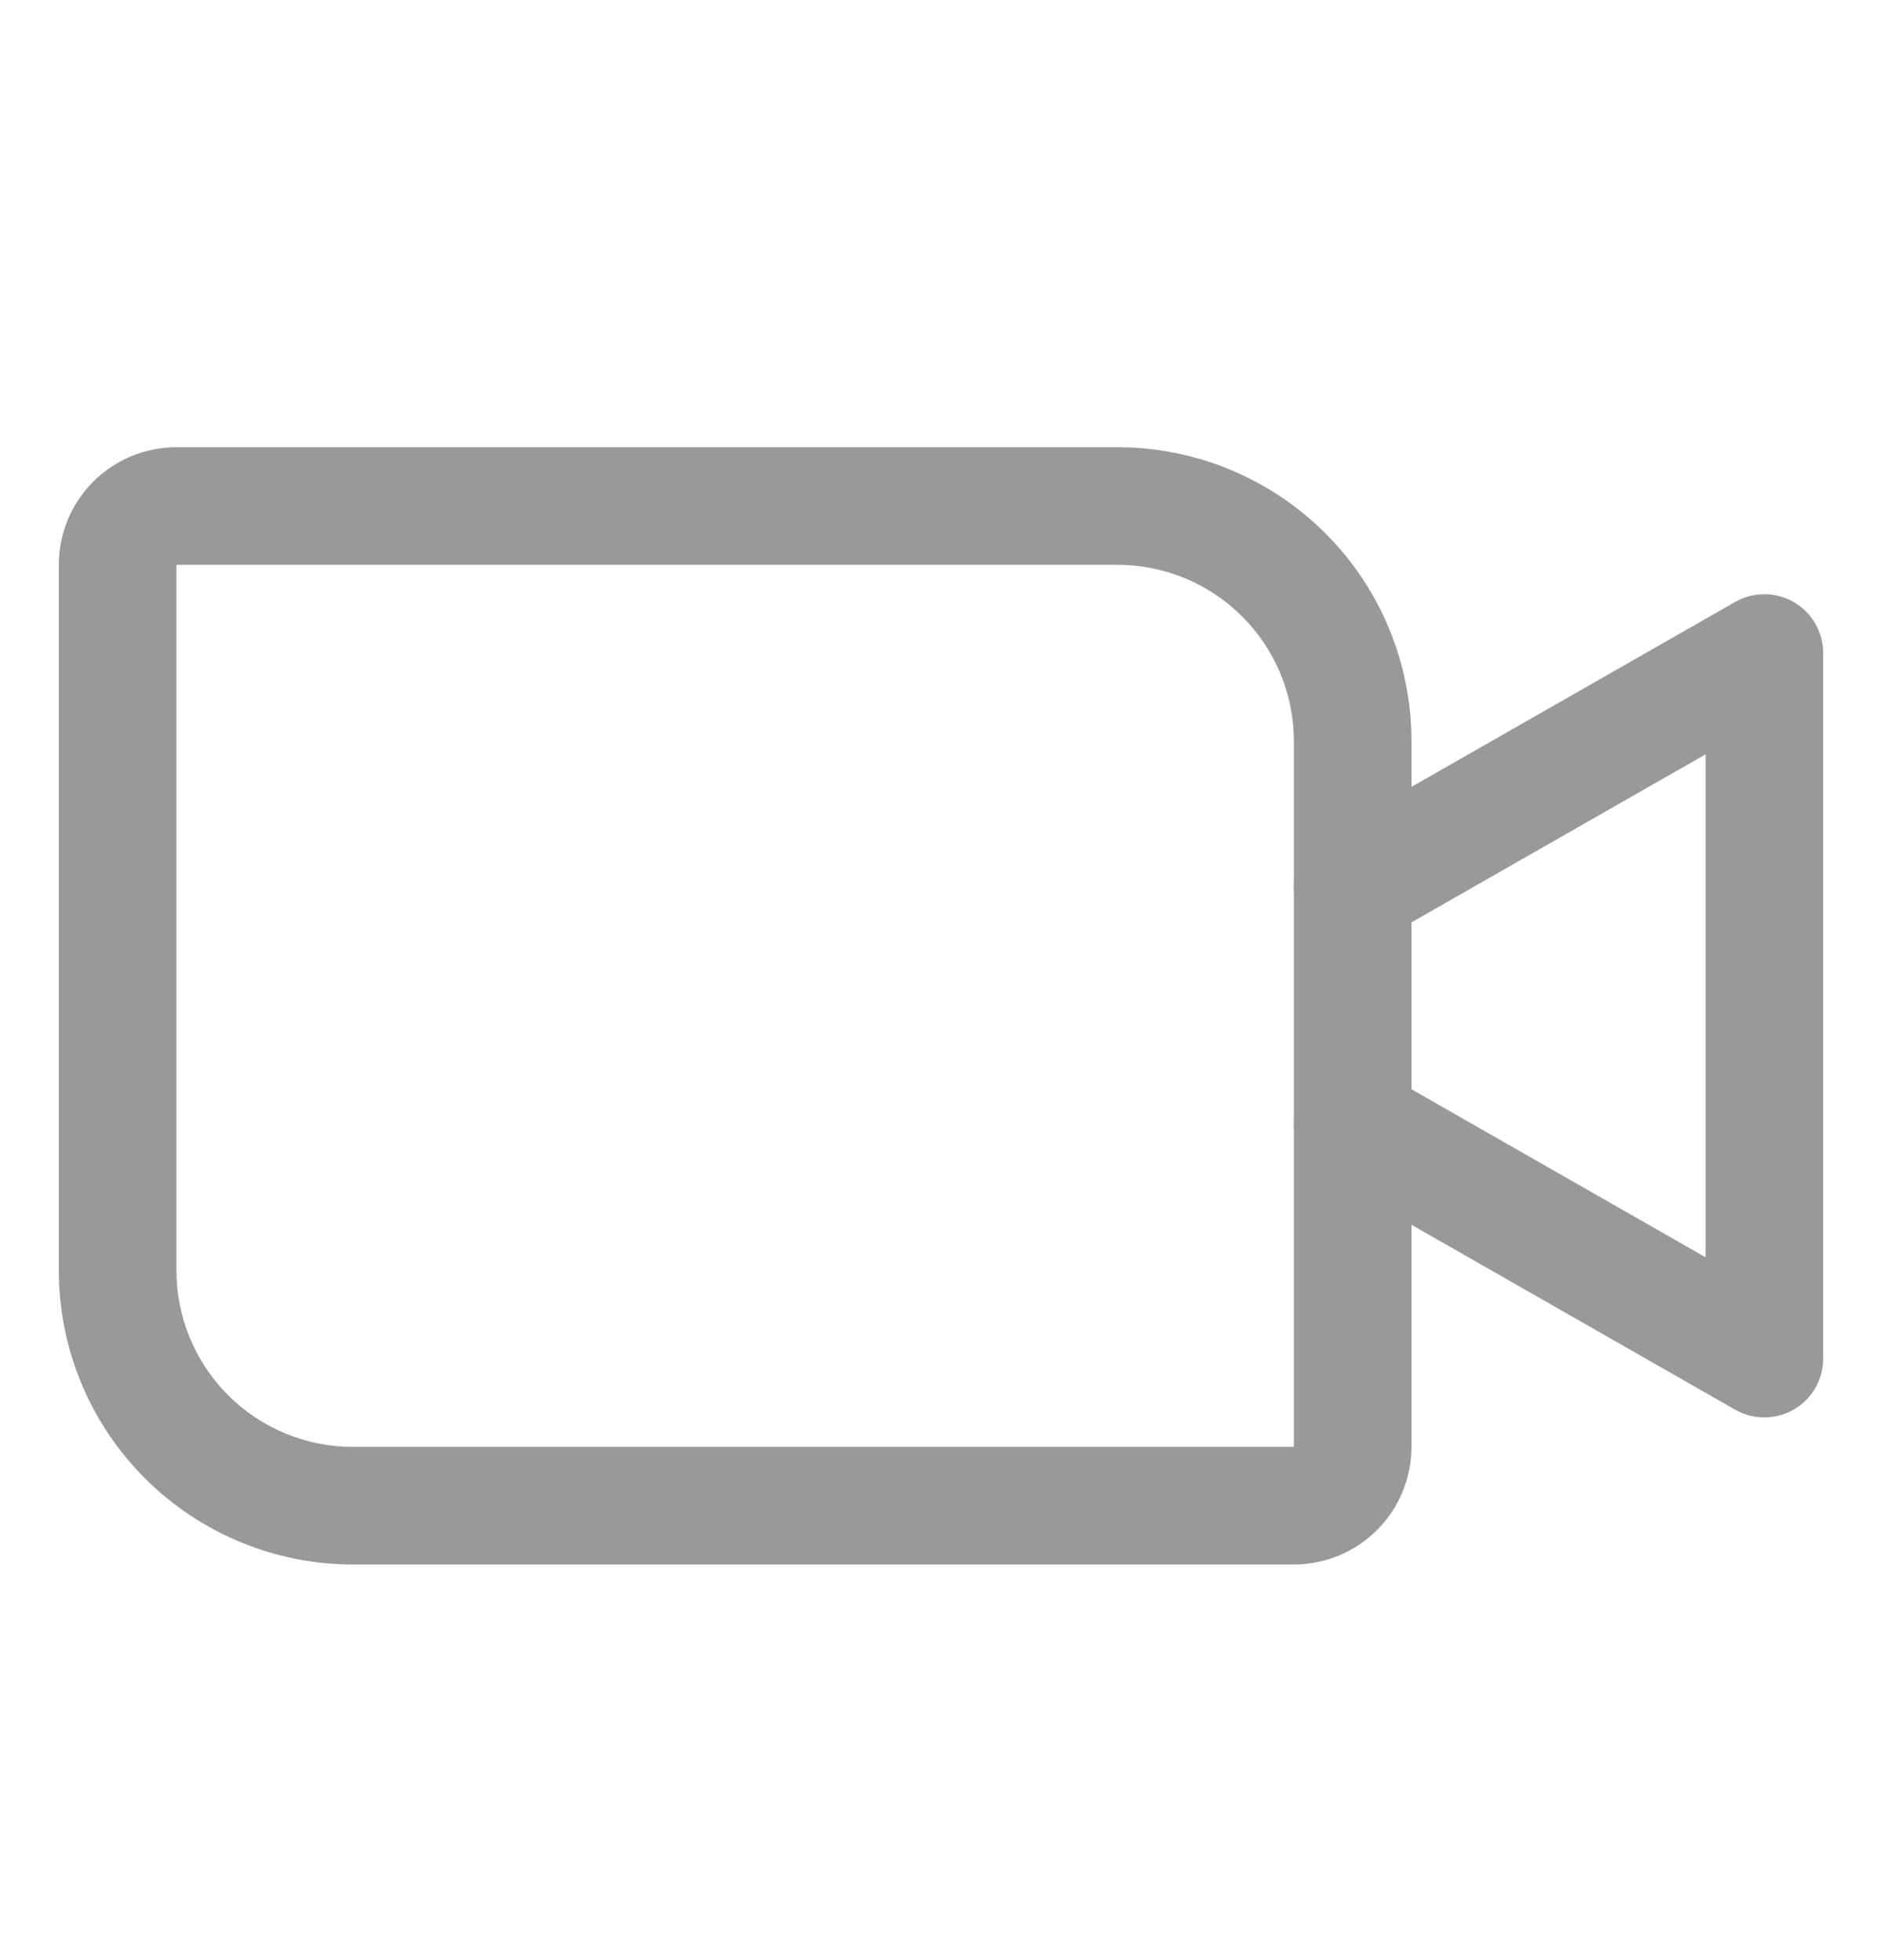 <svg width="24" height="25" viewBox="0 0 24 25" fill="none" xmlns="http://www.w3.org/2000/svg">
<path fill-rule="evenodd" clip-rule="evenodd" d="M1.189 6.143C1.471 5.862 1.852 5.704 2.25 5.704H14.25C15.245 5.704 16.198 6.099 16.902 6.802C17.605 7.505 18 8.459 18 9.454V18.454C18 18.851 17.842 19.233 17.561 19.514C17.279 19.796 16.898 19.954 16.5 19.954H4.5C3.505 19.954 2.552 19.558 1.848 18.855C1.145 18.152 0.75 17.198 0.75 16.204V7.204C0.75 6.806 0.908 6.424 1.189 6.143ZM2.25 7.204V16.204C2.25 16.8 2.487 17.373 2.909 17.795C3.331 18.217 3.903 18.454 4.5 18.454H16.5V9.454C16.5 8.857 16.263 8.285 15.841 7.863C15.419 7.441 14.847 7.204 14.25 7.204L2.25 7.204Z" fill="#999999"/>
<path fill-rule="evenodd" clip-rule="evenodd" d="M22.876 7.68C23.108 7.814 23.25 8.061 23.25 8.329V17.329C23.25 17.596 23.108 17.843 22.876 17.977C22.645 18.111 22.36 18.112 22.128 17.98L16.878 14.98C16.518 14.774 16.393 14.316 16.599 13.957C16.804 13.597 17.262 13.472 17.622 13.677L21.75 16.036V9.621L17.622 11.98C17.262 12.185 16.804 12.06 16.599 11.701C16.393 11.341 16.518 10.883 16.878 10.677L22.128 7.677C22.36 7.545 22.645 7.546 22.876 7.68Z" fill="#999999"/>
</svg>
